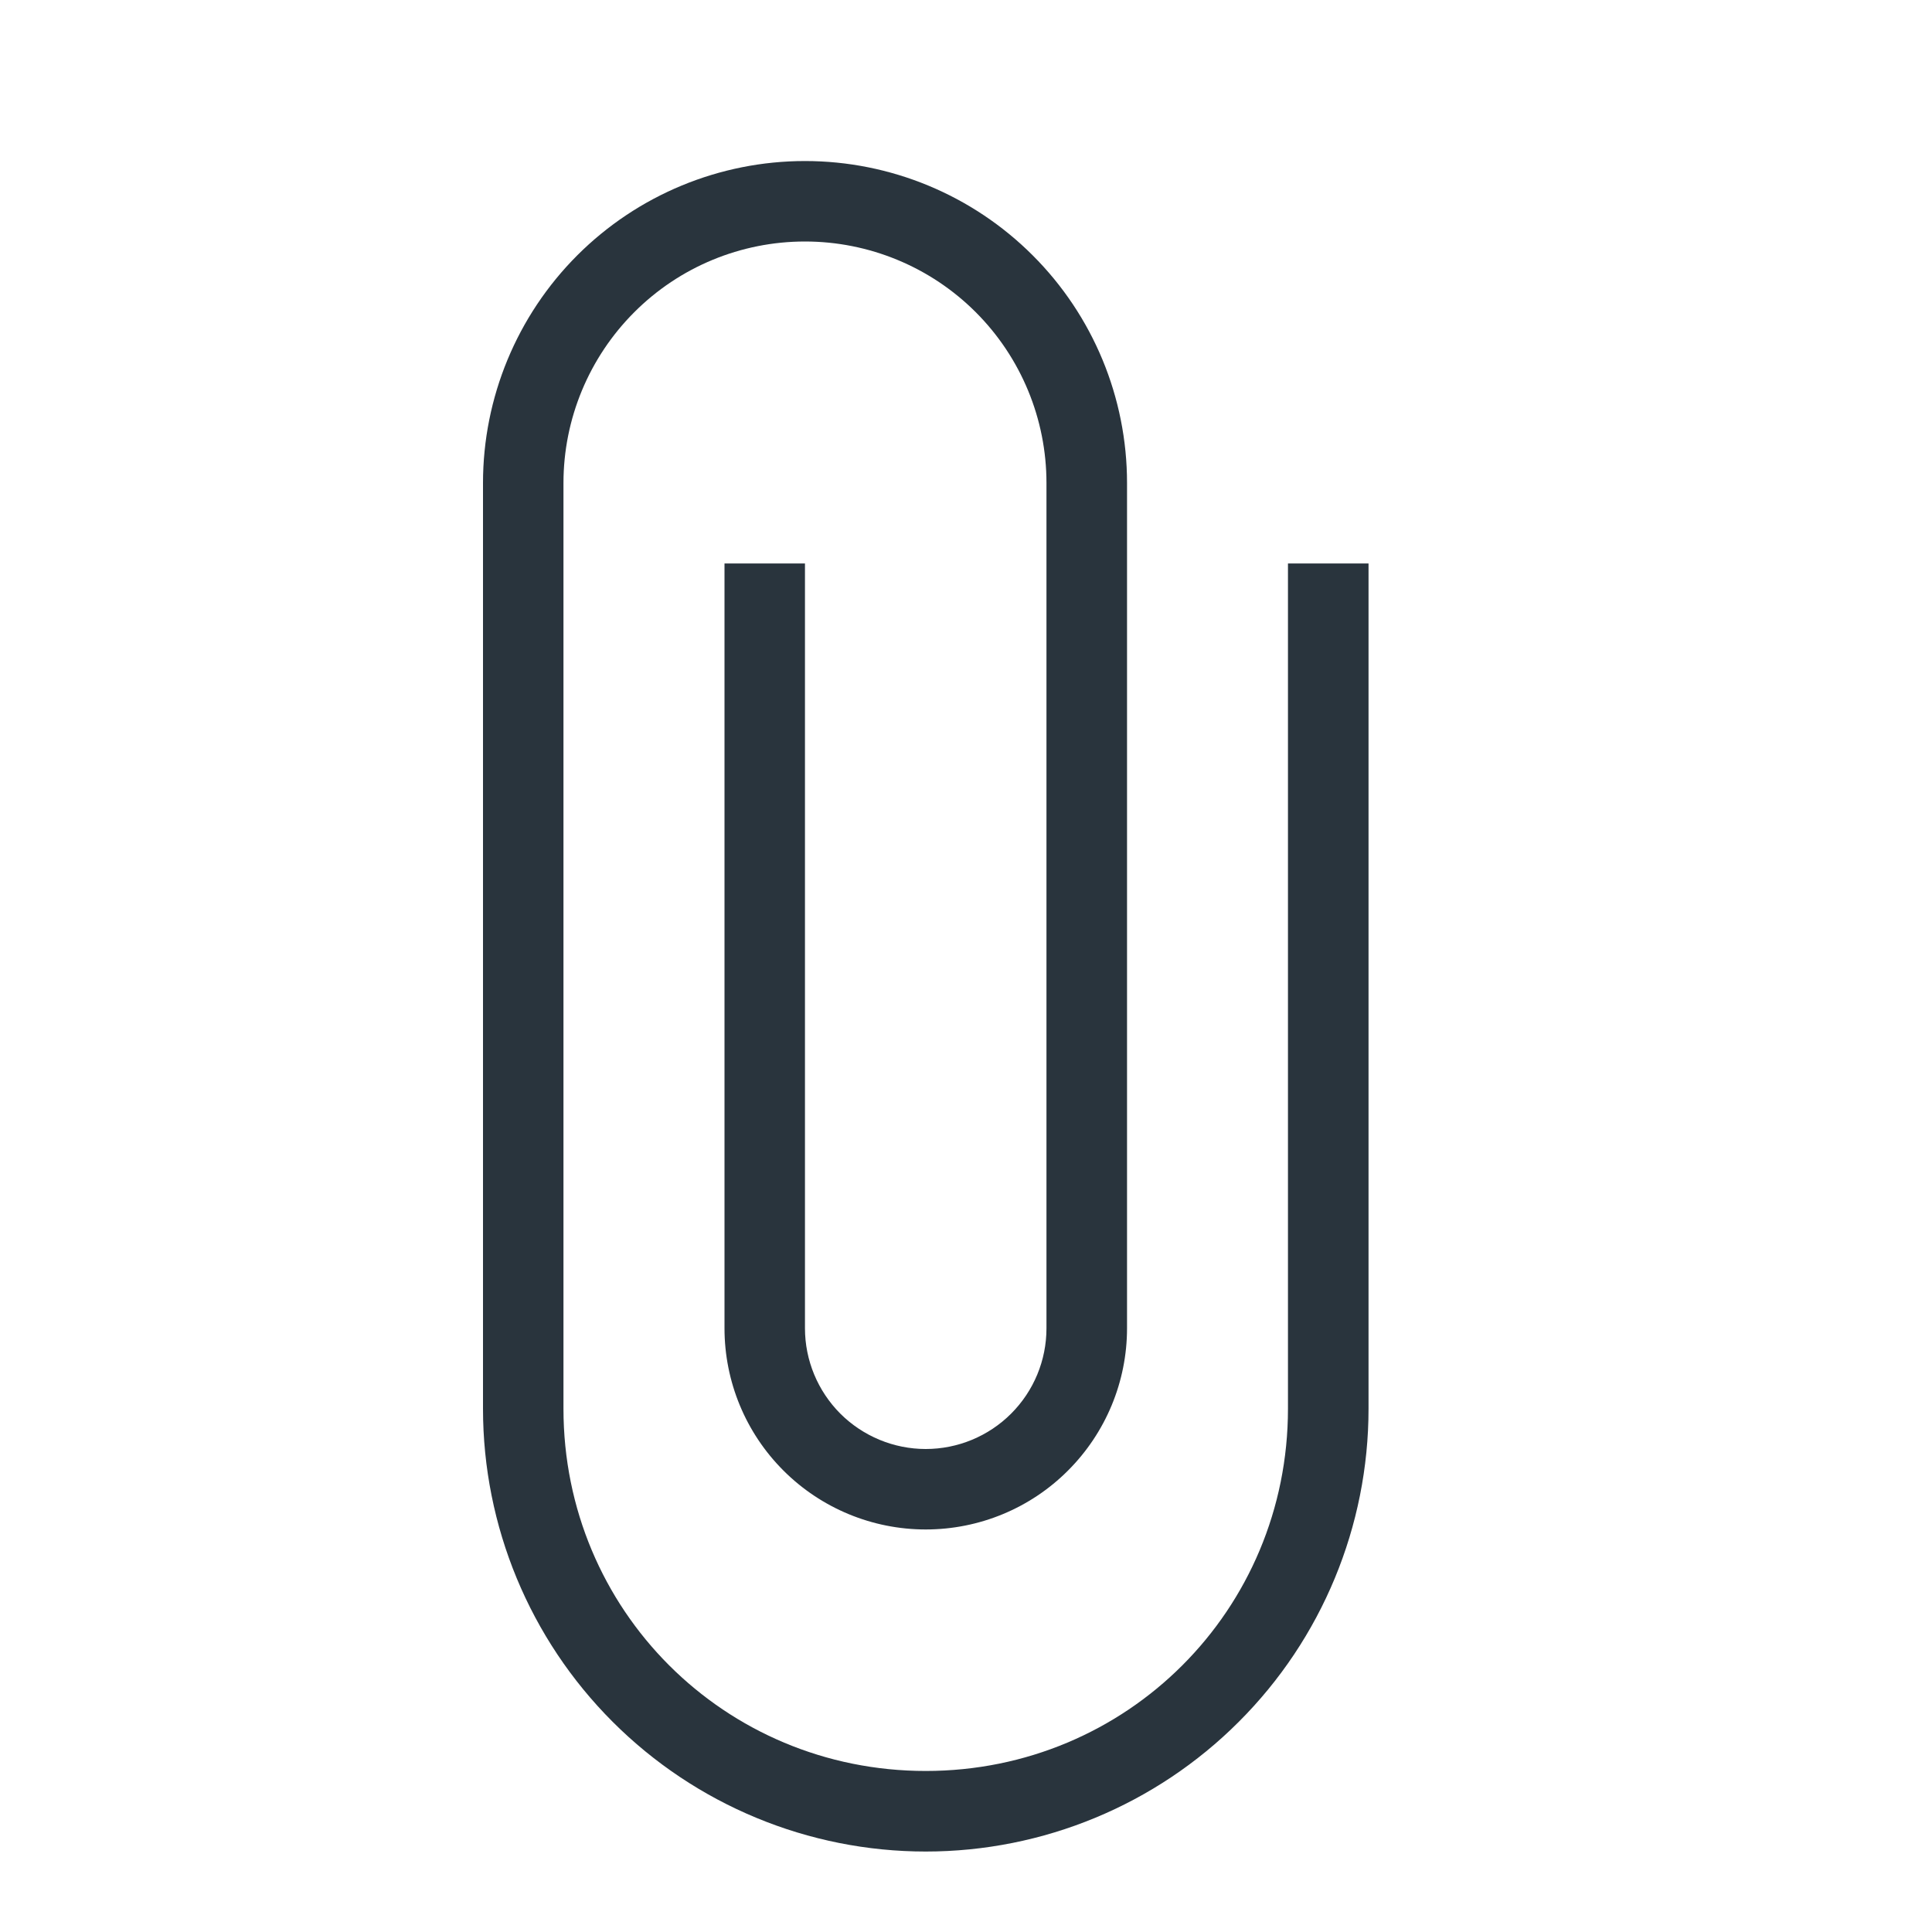 <svg width="20" height="20" viewBox="0 0 20 20" fill="none" xmlns="http://www.w3.org/2000/svg">
<path d="M14.167 5.833V14.583C14.167 15.799 13.684 16.965 12.824 17.824C11.965 18.684 10.799 19.167 9.583 19.167C8.368 19.167 7.202 18.684 6.342 17.824C5.483 16.965 5 15.799 5 14.583V5C5 4.116 5.351 3.268 5.976 2.643C6.601 2.018 7.449 1.667 8.333 1.667C9.217 1.667 10.065 2.018 10.69 2.643C11.316 3.268 11.667 4.116 11.667 5V13.75C11.667 14.303 11.447 14.832 11.056 15.223C10.666 15.614 10.136 15.833 9.583 15.833C9.031 15.833 8.501 15.614 8.11 15.223C7.719 14.832 7.5 14.303 7.5 13.75V5.833H8.333V13.75C8.333 14.082 8.465 14.399 8.699 14.634C8.934 14.868 9.252 15 9.583 15C9.915 15 10.233 14.868 10.467 14.634C10.702 14.399 10.833 14.082 10.833 13.75V5C10.833 4.337 10.57 3.701 10.101 3.232C9.632 2.763 8.996 2.5 8.333 2.5C7.67 2.5 7.034 2.763 6.566 3.232C6.097 3.701 5.833 4.337 5.833 5V14.583C5.833 16.667 7.5 18.333 9.583 18.333C11.667 18.333 13.333 16.667 13.333 14.583V5.833H14.167Z" fill="#29343D"/>
</svg>
